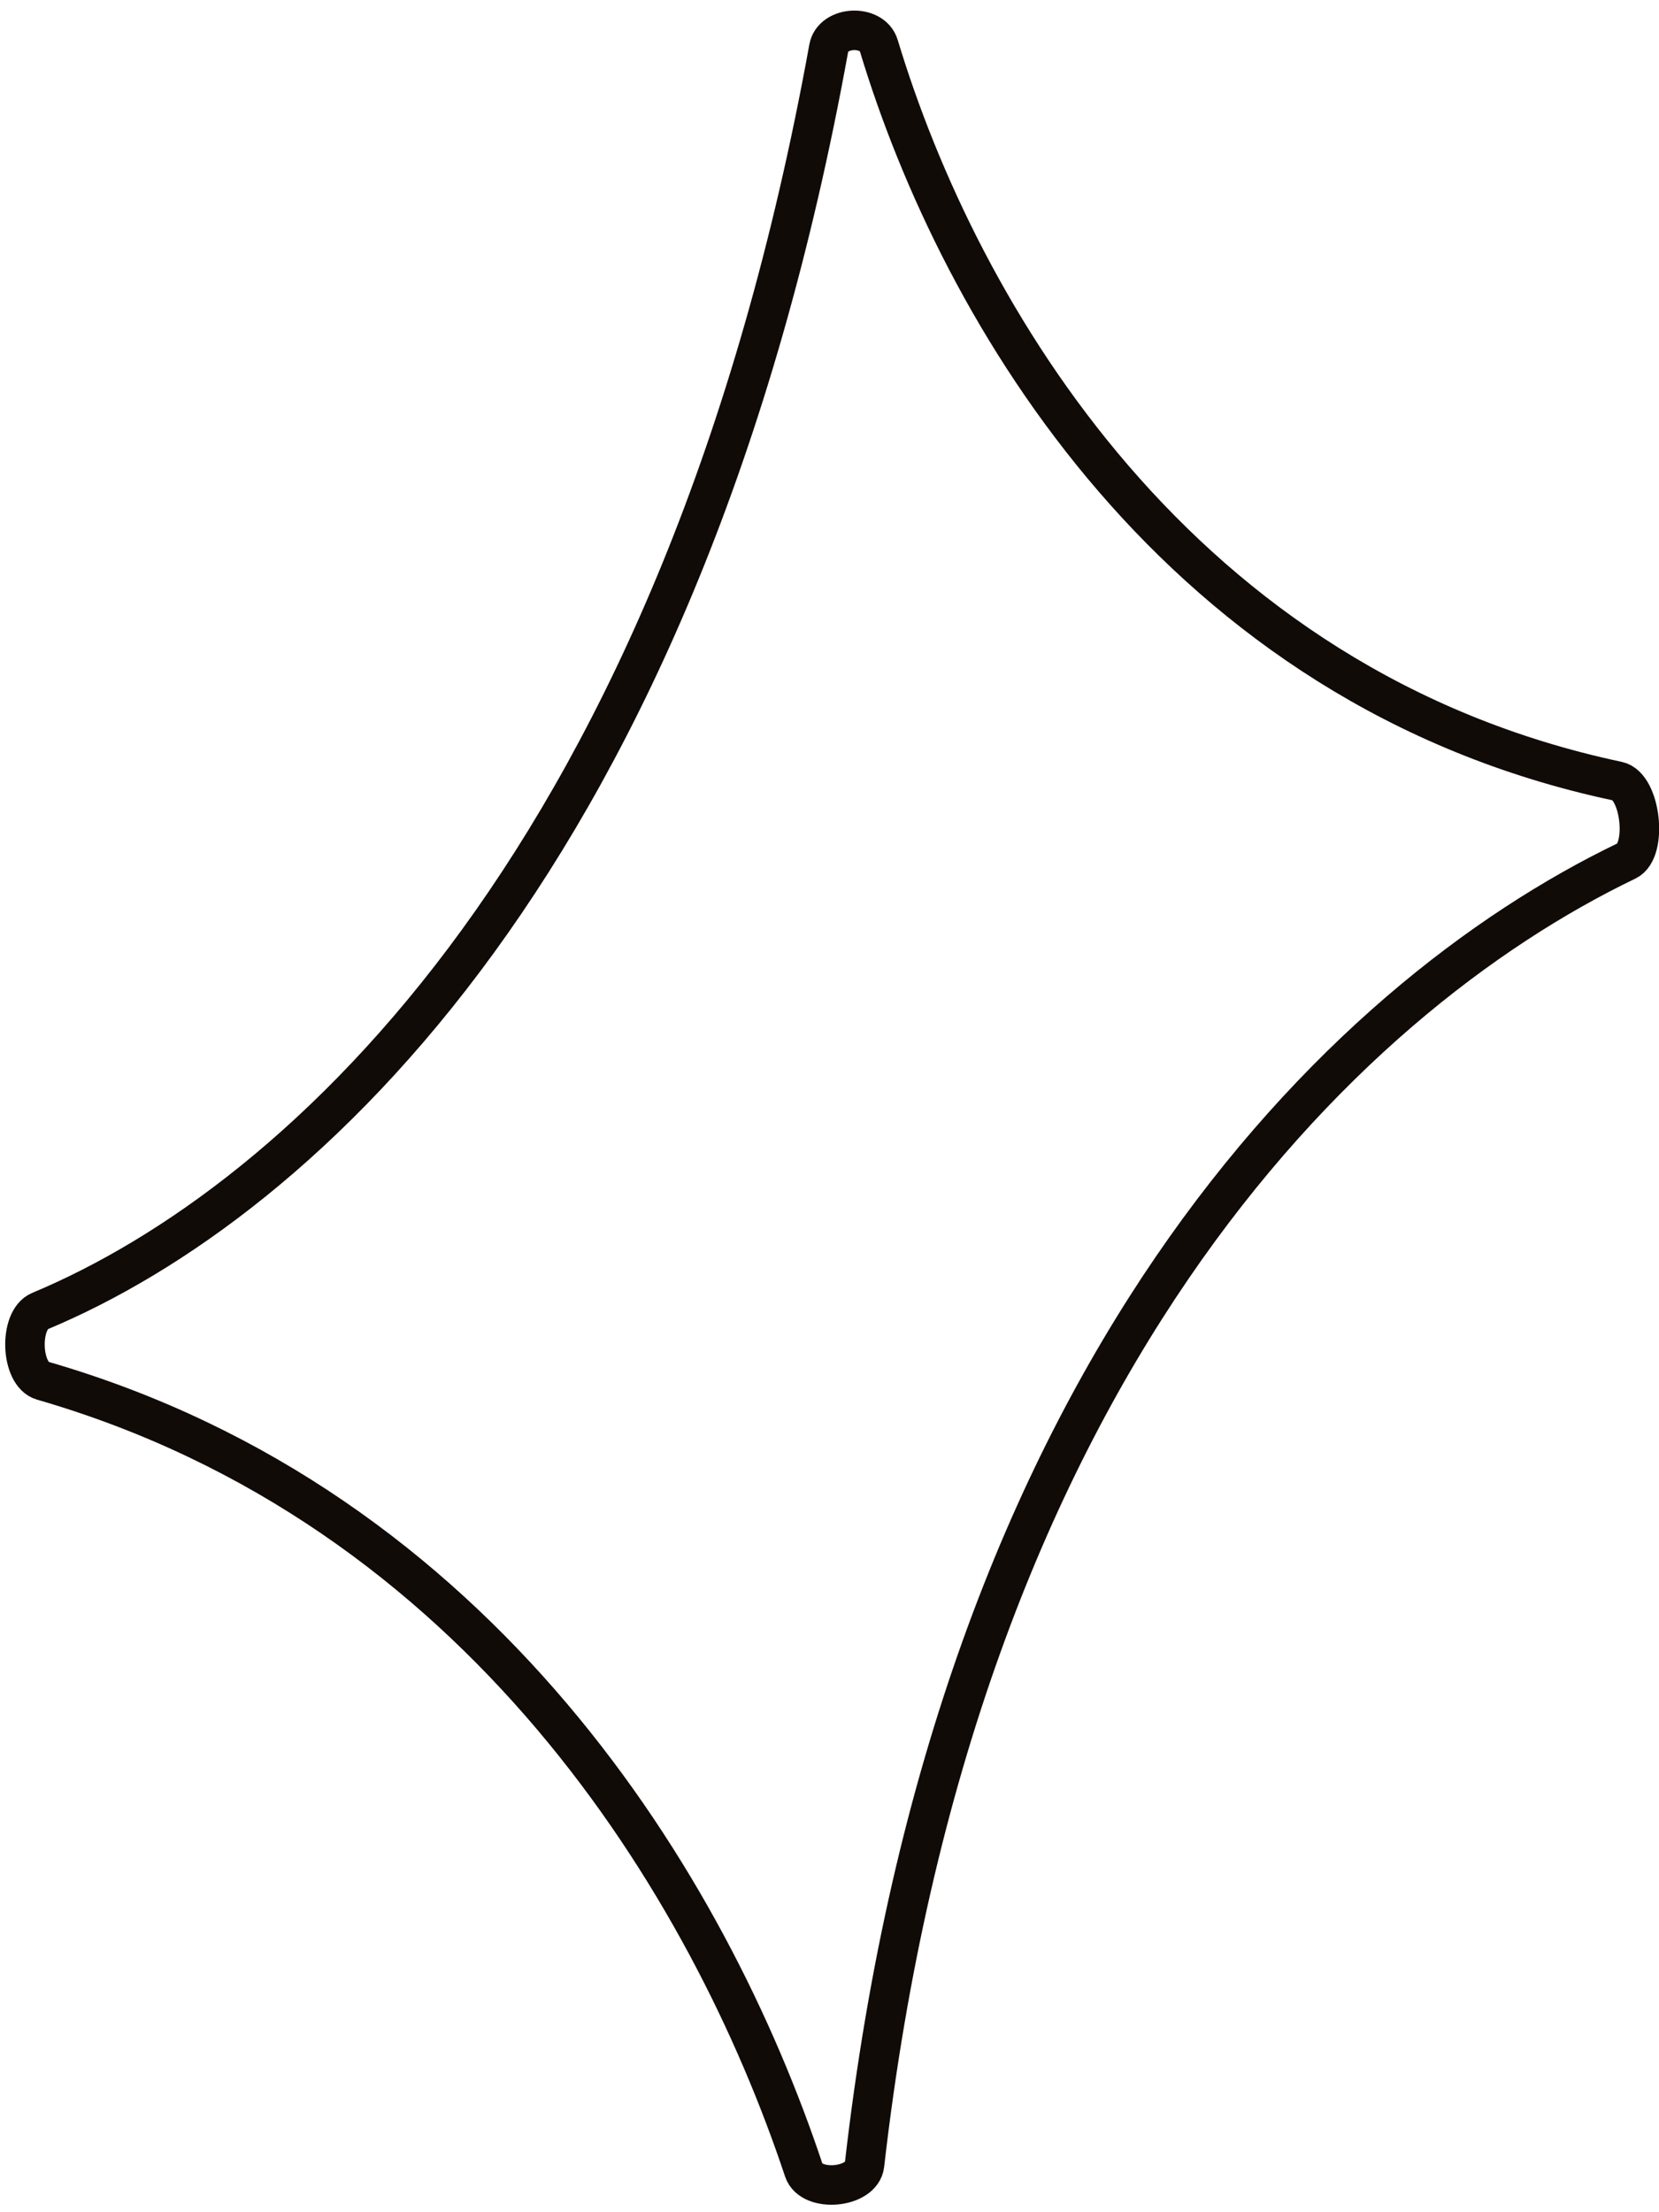 <svg width="84" height="112" viewBox="0 0 84 112" fill="none" xmlns="http://www.w3.org/2000/svg">
<path d="M81.906 39.55C59.664 34.835 48.588 15.862 44.496 2.31C44.165 1.215 42.166 1.306 41.963 2.431C34.556 43.316 15.312 60.824 2.021 66.377C0.947 66.825 1.037 69.578 2.155 69.901C24.336 76.311 35.916 95.51 40.7 109.879C41.079 111.017 43.637 110.788 43.773 109.597C48.354 69.579 67.825 50.578 82.368 43.581C83.445 43.063 83.076 39.797 81.906 39.55Z" stroke="#110B08" stroke-width="2"/>
</svg>

